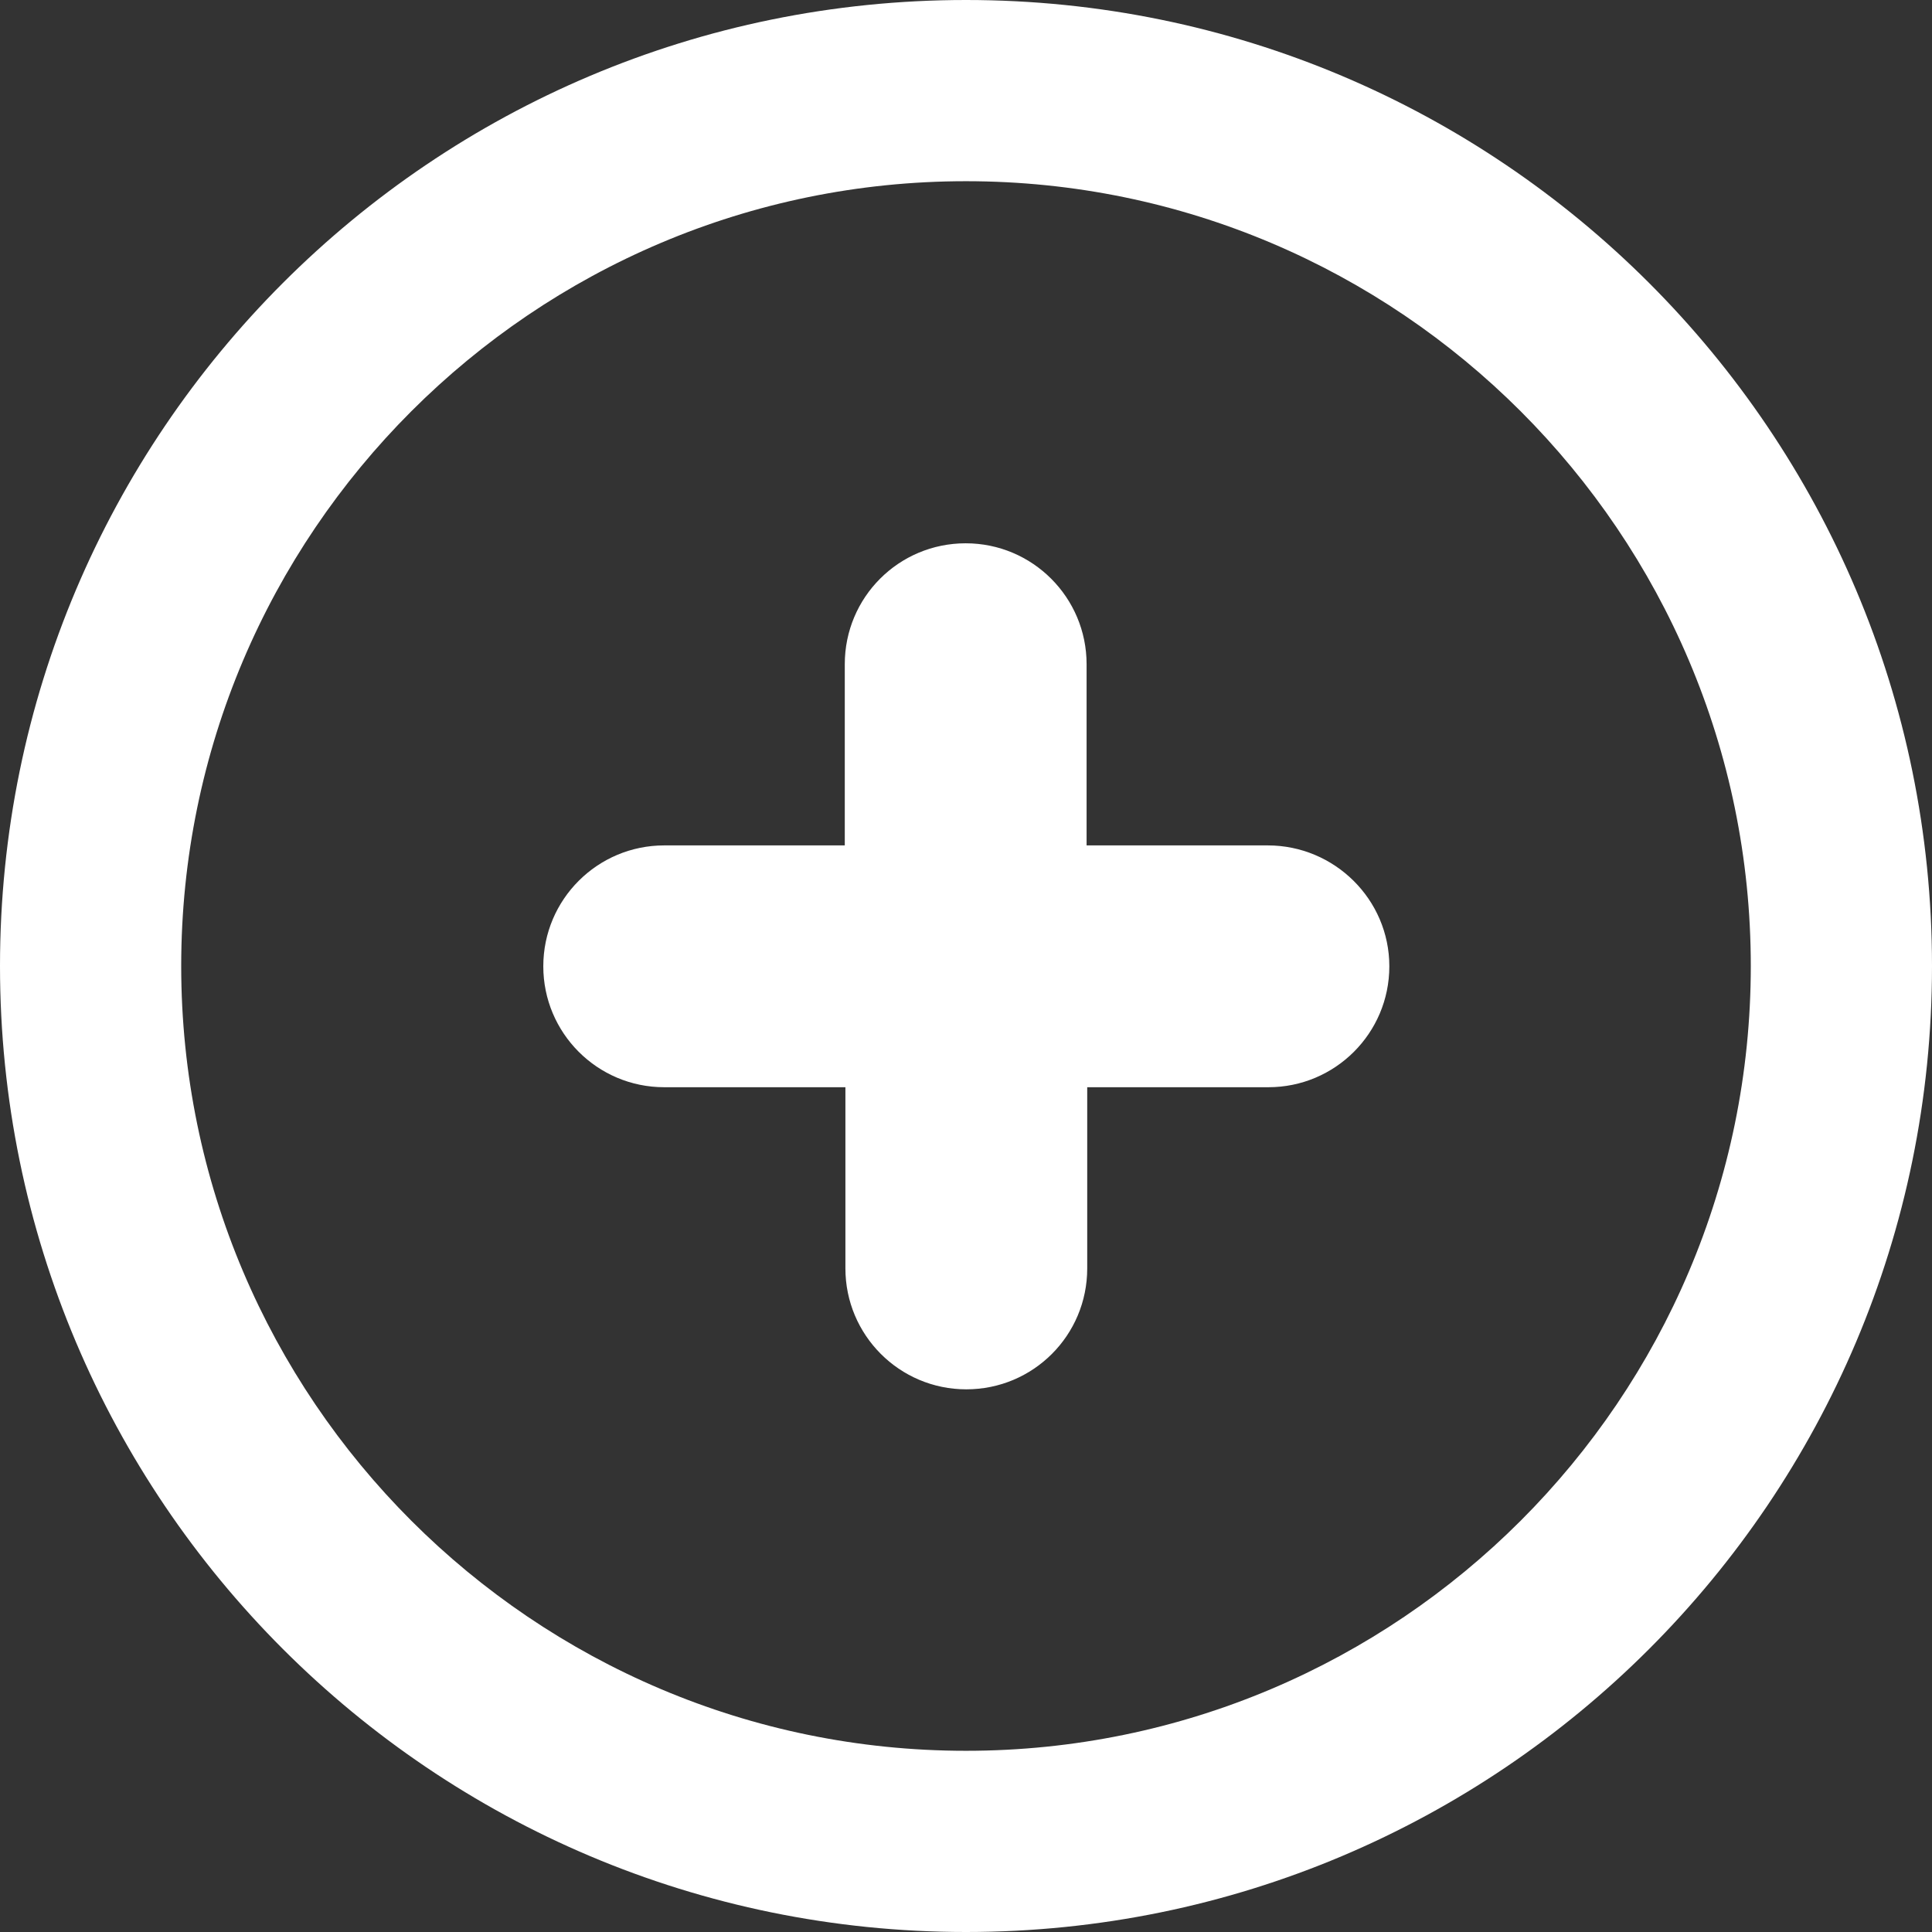 <?xml version="1.0" encoding="utf-8"?>
<!-- Generator: Adobe Illustrator 19.1.1, SVG Export Plug-In . SVG Version: 6.00 Build 0)  -->
<svg version="1.1" id="Capa_1" xmlns="http://www.w3.org/2000/svg" xmlns:xlink="http://www.w3.org/1999/xlink" x="0px" y="0px"
	 viewBox="-173 -26 612 612" style="enable-background:new -173 -26 612 612;" xml:space="preserve">
<rect x="-173" y="-26" width="612" height="612" fill="#333333" stroke="none"/>
<style type="text/css">
	.st0{fill:#FFFFFF;}
</style>
<g>
	<g id="Add">
		<g>
			<path class="st0" d="M228.6,241.8h-57.4v-57.4c0-21.1-17.1-38.3-38.3-38.3s-38.3,17.1-38.3,38.3v57.4H37.4
				c-21.1,0-38.3,17.1-38.3,38.3c0,21.1,17.1,38.3,38.3,38.3h57.4v57.4c0,21.1,17.1,38.3,38.3,38.3s38.3-17.1,38.3-38.3v-57.4h57.4
				c21.1,0,38.3-17.1,38.3-38.3S249.7,241.8,228.6,241.8z M133-26c-169,0-306,137-306,306s137,306,306,306s306-137,306-306
				S302-26,133-26z M133,528.6c-137.1,0-248.6-111.5-248.6-248.6S-4.1,31.4,133,31.4S381.6,142.9,381.6,280S270.1,528.6,133,528.6z"
				/>
		</g>
	</g>
</g>
</svg>

